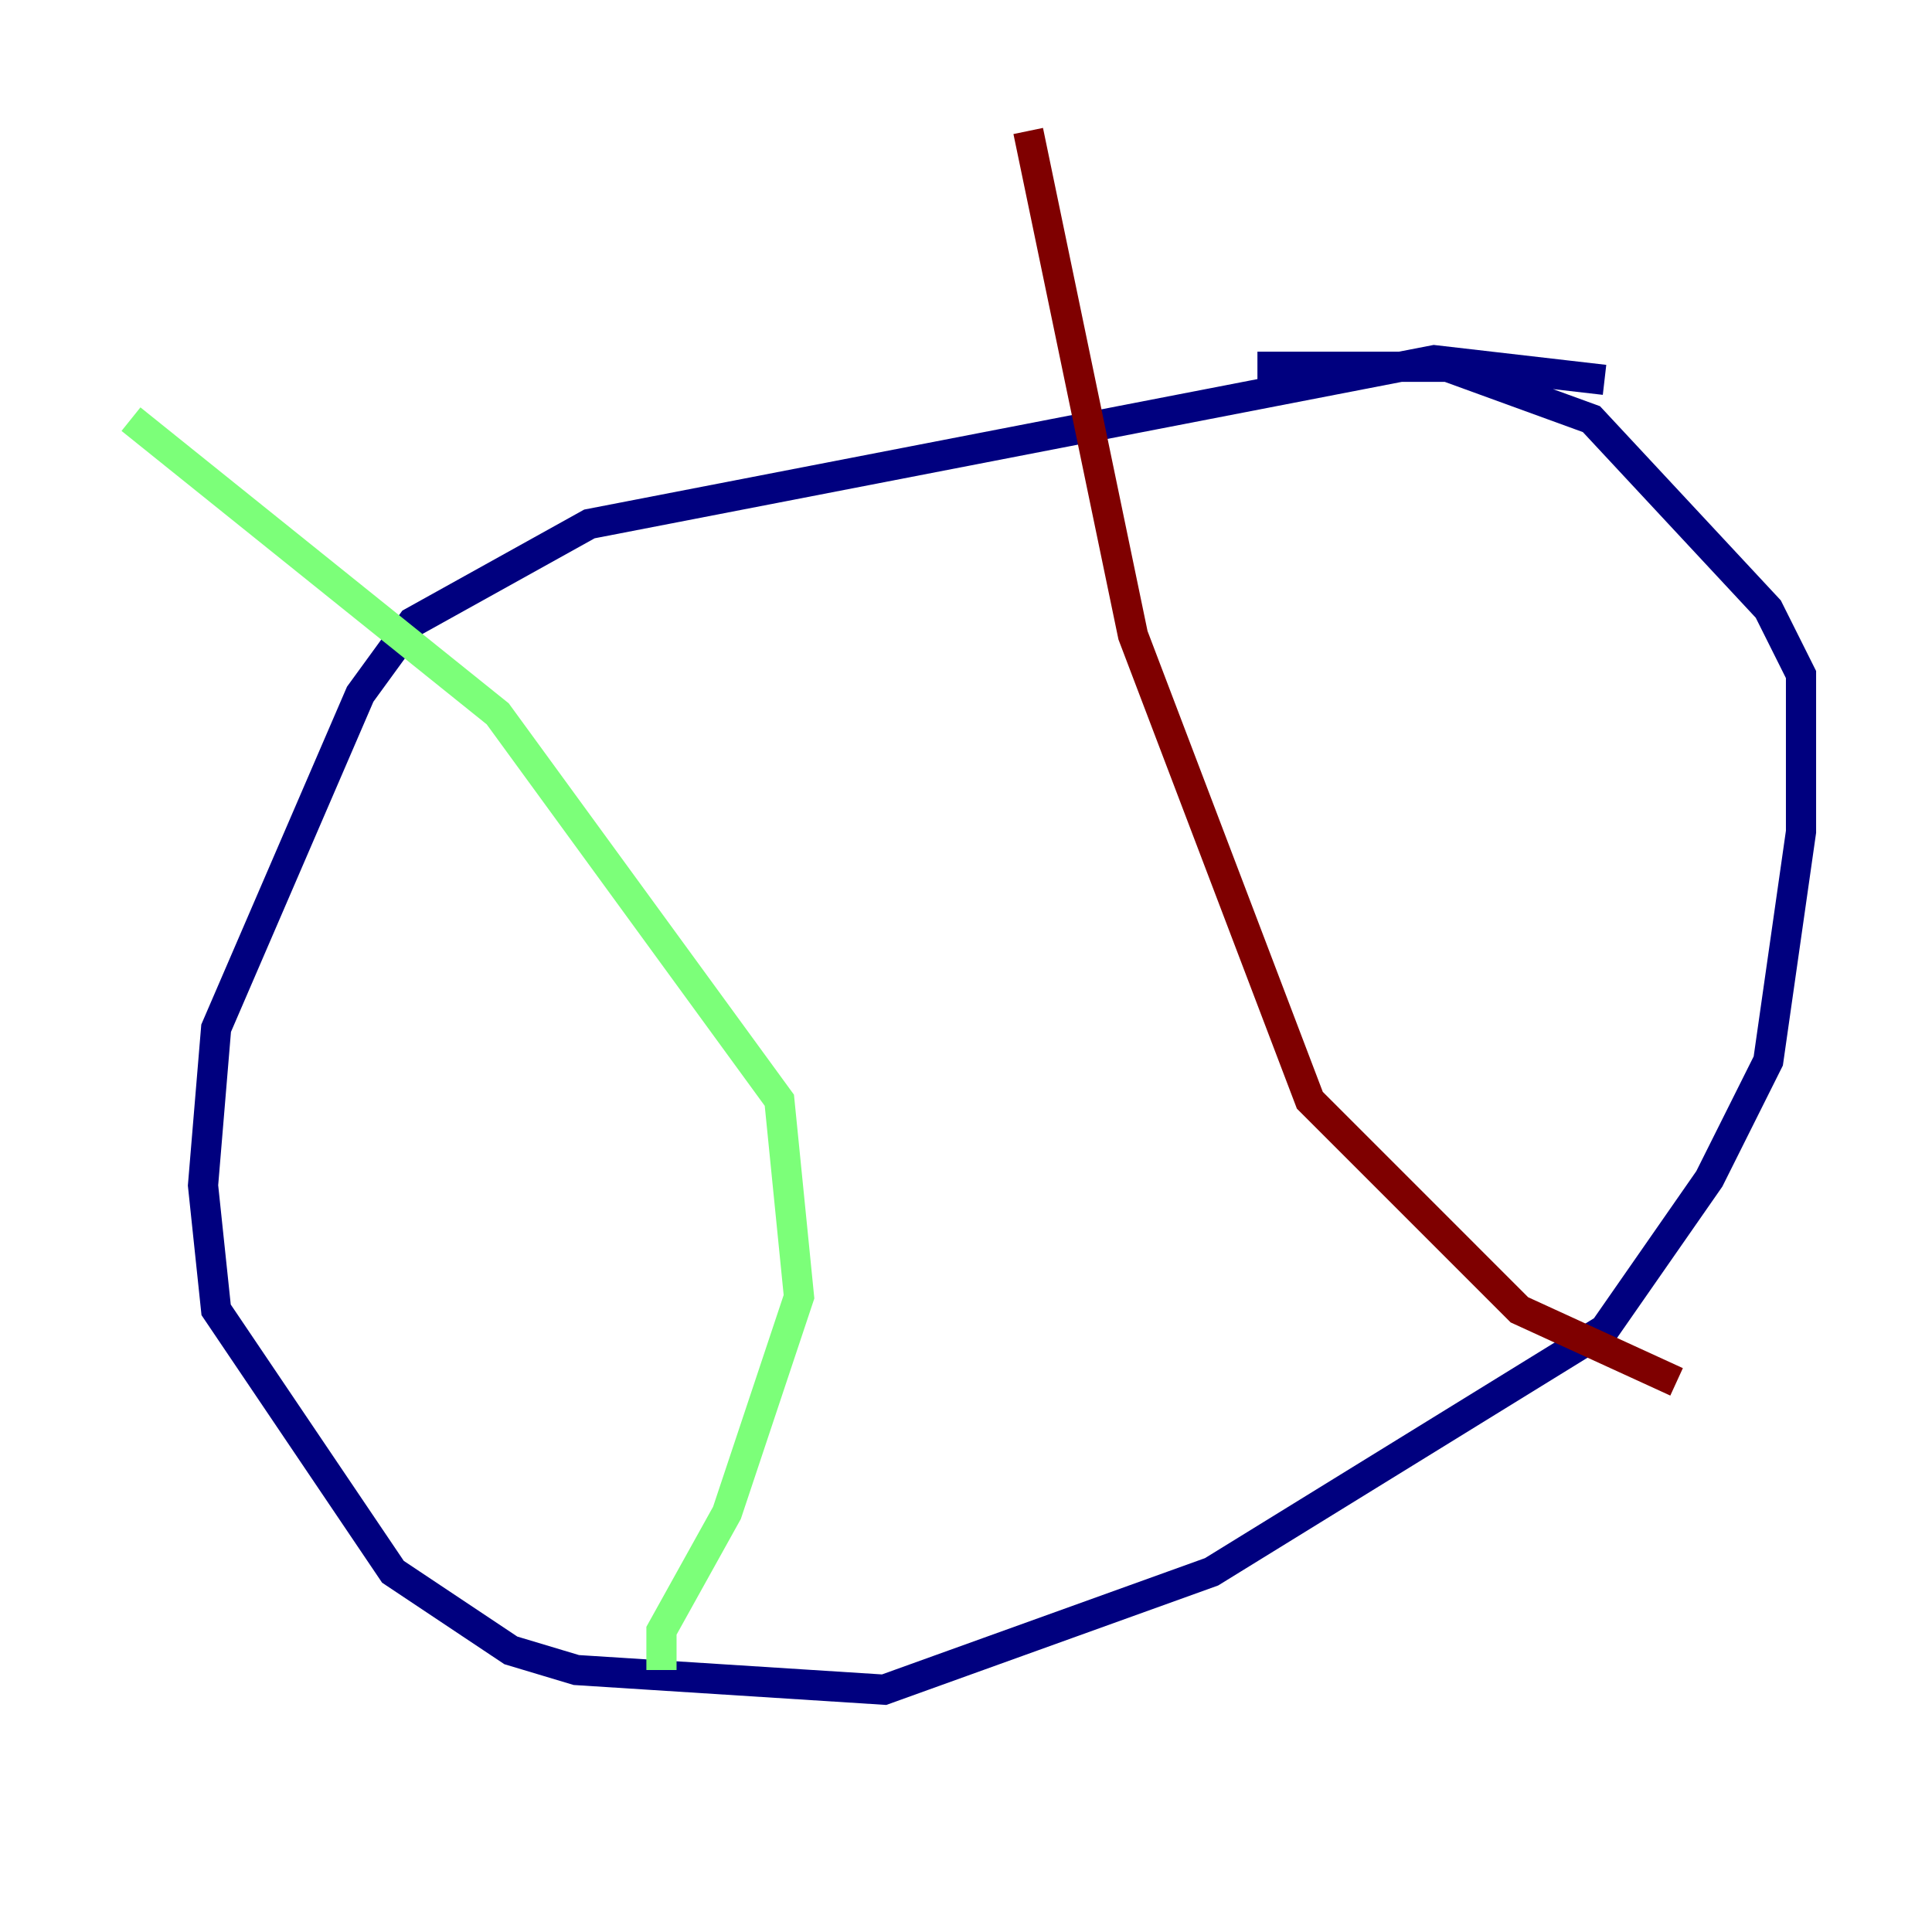 <?xml version="1.0" encoding="utf-8" ?>
<svg baseProfile="tiny" height="128" version="1.2" viewBox="0,0,128,128" width="128" xmlns="http://www.w3.org/2000/svg" xmlns:ev="http://www.w3.org/2001/xml-events" xmlns:xlink="http://www.w3.org/1999/xlink"><defs /><polyline fill="none" points="106.305,25.166 95.024,23.864 39.051,34.712 27.336,41.22 23.864,45.993 14.319,68.122 13.451,78.536 14.319,86.78 26.034,104.136 33.844,109.342 38.183,110.644 58.576,111.946 80.271,104.136 106.305,88.081 113.248,78.102 117.153,70.291 119.322,55.105 119.322,44.691 117.153,40.352 105.437,27.77 95.891,24.298 83.308,24.298" stroke="#00007f" stroke-width="2" /><polyline fill="none" points="8.678,27.77 32.976,47.295 51.634,72.895 52.936,85.912 48.163,100.231 43.824,108.041 43.824,110.644" stroke="#7cff79" stroke-width="2" /><polyline fill="none" points="68.122,8.678 75.064,42.088 86.78,72.895 100.664,86.78 111.078,91.552" stroke="#7f0000" stroke-width="2" /></svg>
